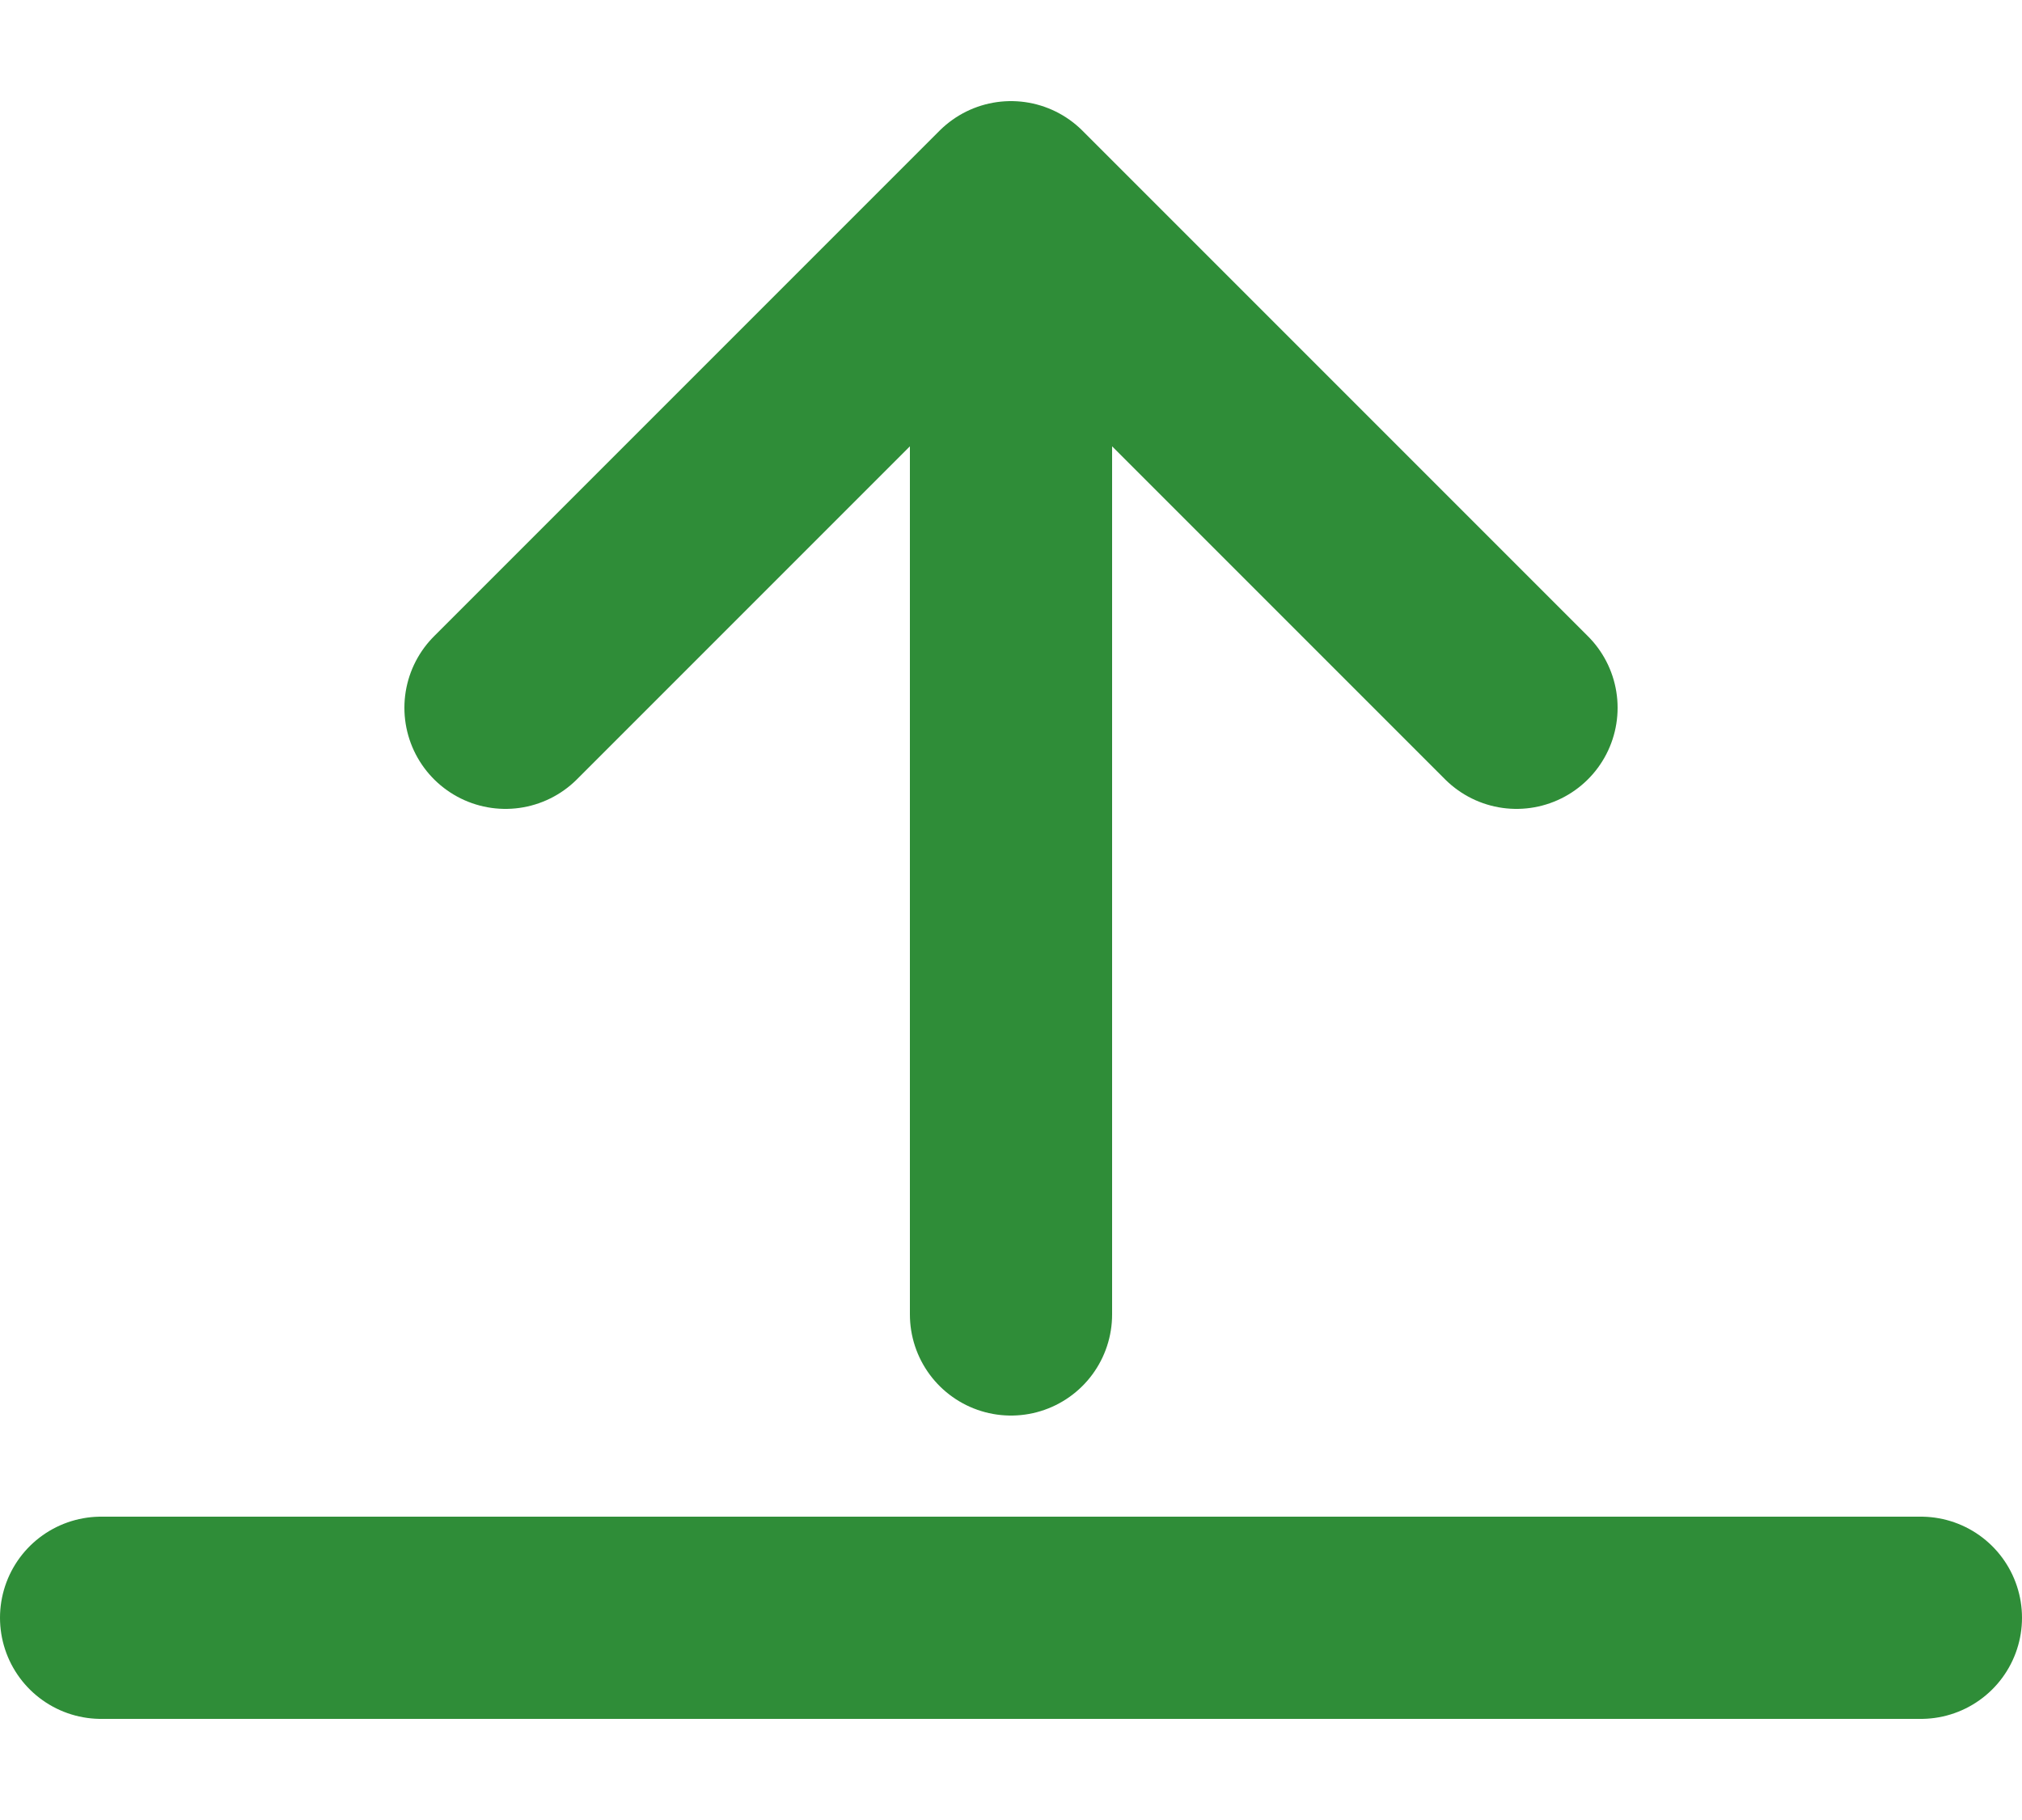 <svg width="10" height="9" viewBox="0 0 10 9" fill="none" xmlns="http://www.w3.org/2000/svg">
<path d="M5 6.5V1M5 1L2.5 3.5M5 1L7.5 3.5M0.5 8H9.5" stroke="#2F8D38" stroke-linecap="round" stroke-linejoin="round"/>
</svg>

